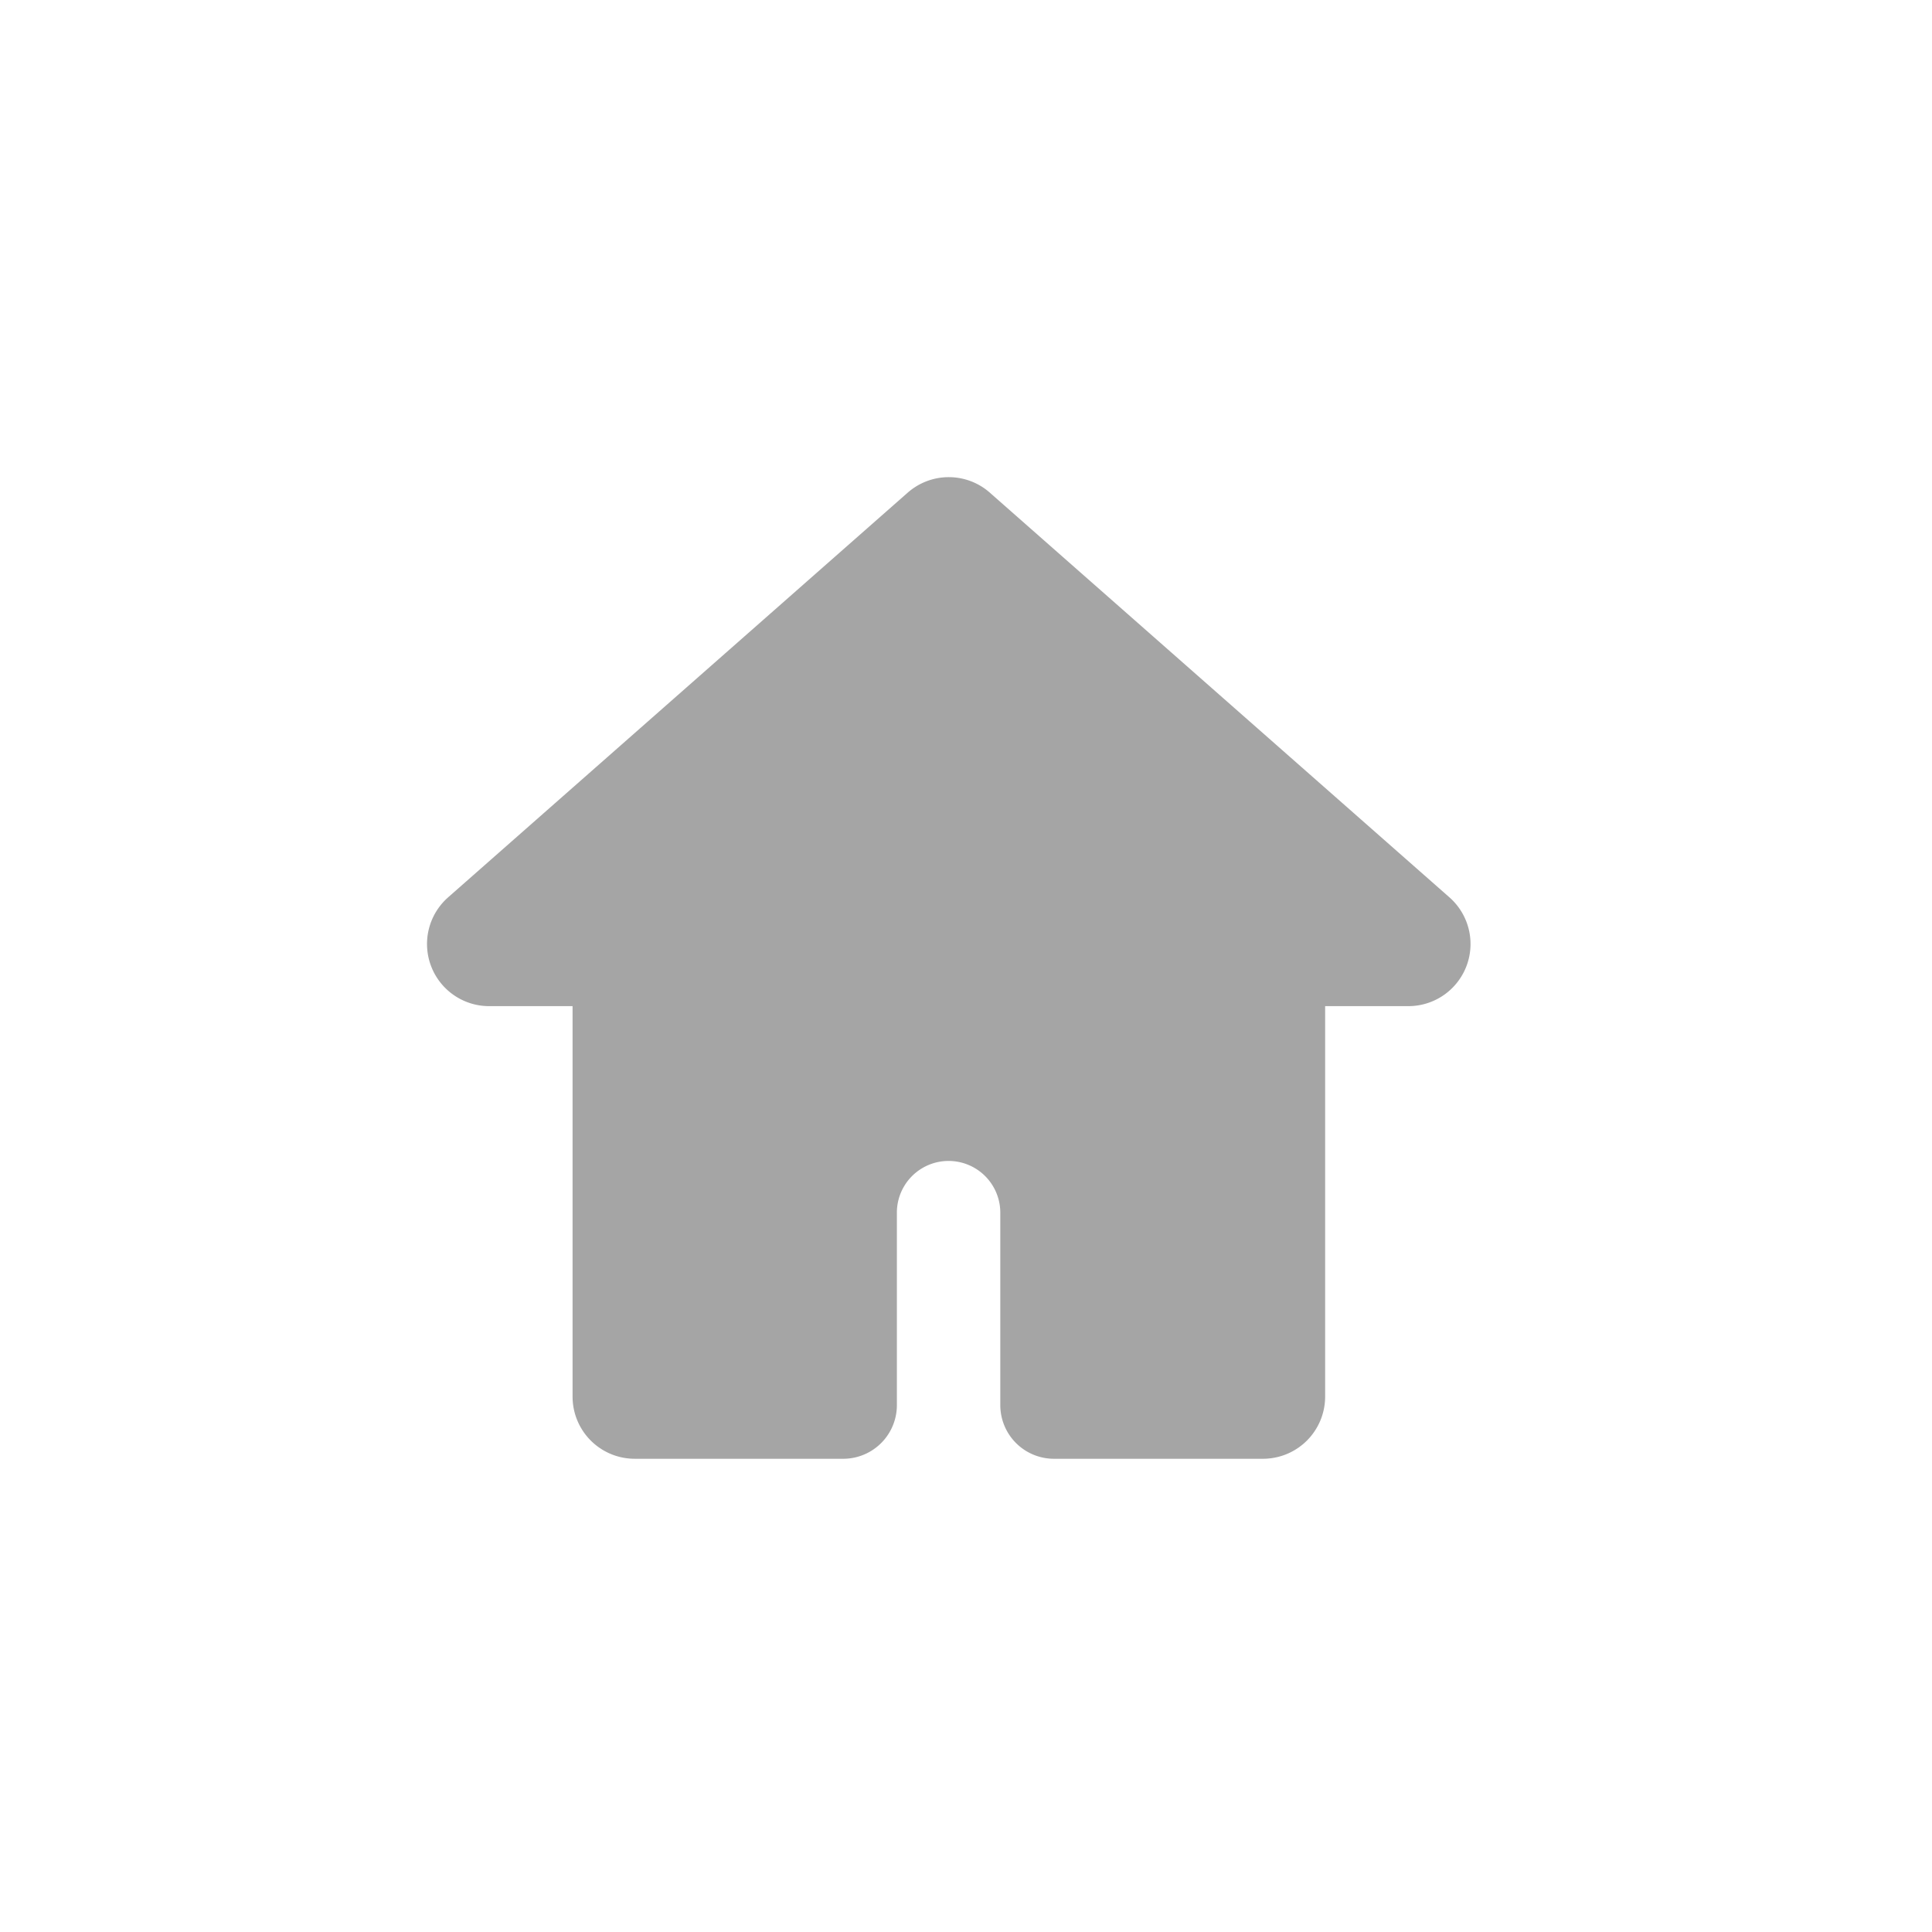 <svg xmlns="http://www.w3.org/2000/svg" width="36" height="36" viewBox="0 0 36 36"><defs><style>.a{fill:none;}.b{fill:#a5a5a5;stroke:#a5a5a5;stroke-linecap:round;stroke-linejoin:round;stroke-width:2px;}</style></defs><g transform="translate(-712 -711)"><rect class="a" width="36" height="36" rx="10" transform="translate(712 711)"/><g transform="translate(714.077 712.492)"><path class="b" d="M266.06,62.425l-8.563-7.54a.158.158,0,0,0-.21,0l-8.563,7.54a.158.158,0,0,0,.1.277h2.4a.158.158,0,0,1,.158.158v8.118a.158.158,0,0,0,.159.158h3.884V67.55a1.963,1.963,0,0,1,3.927,0v3.586h3.894a.158.158,0,0,0,.159-.158V62.86a.158.158,0,0,1,.159-.158h2.389A.158.158,0,0,0,266.06,62.425Z" transform="translate(-241.79 -46.446)"/></g></g></svg>
